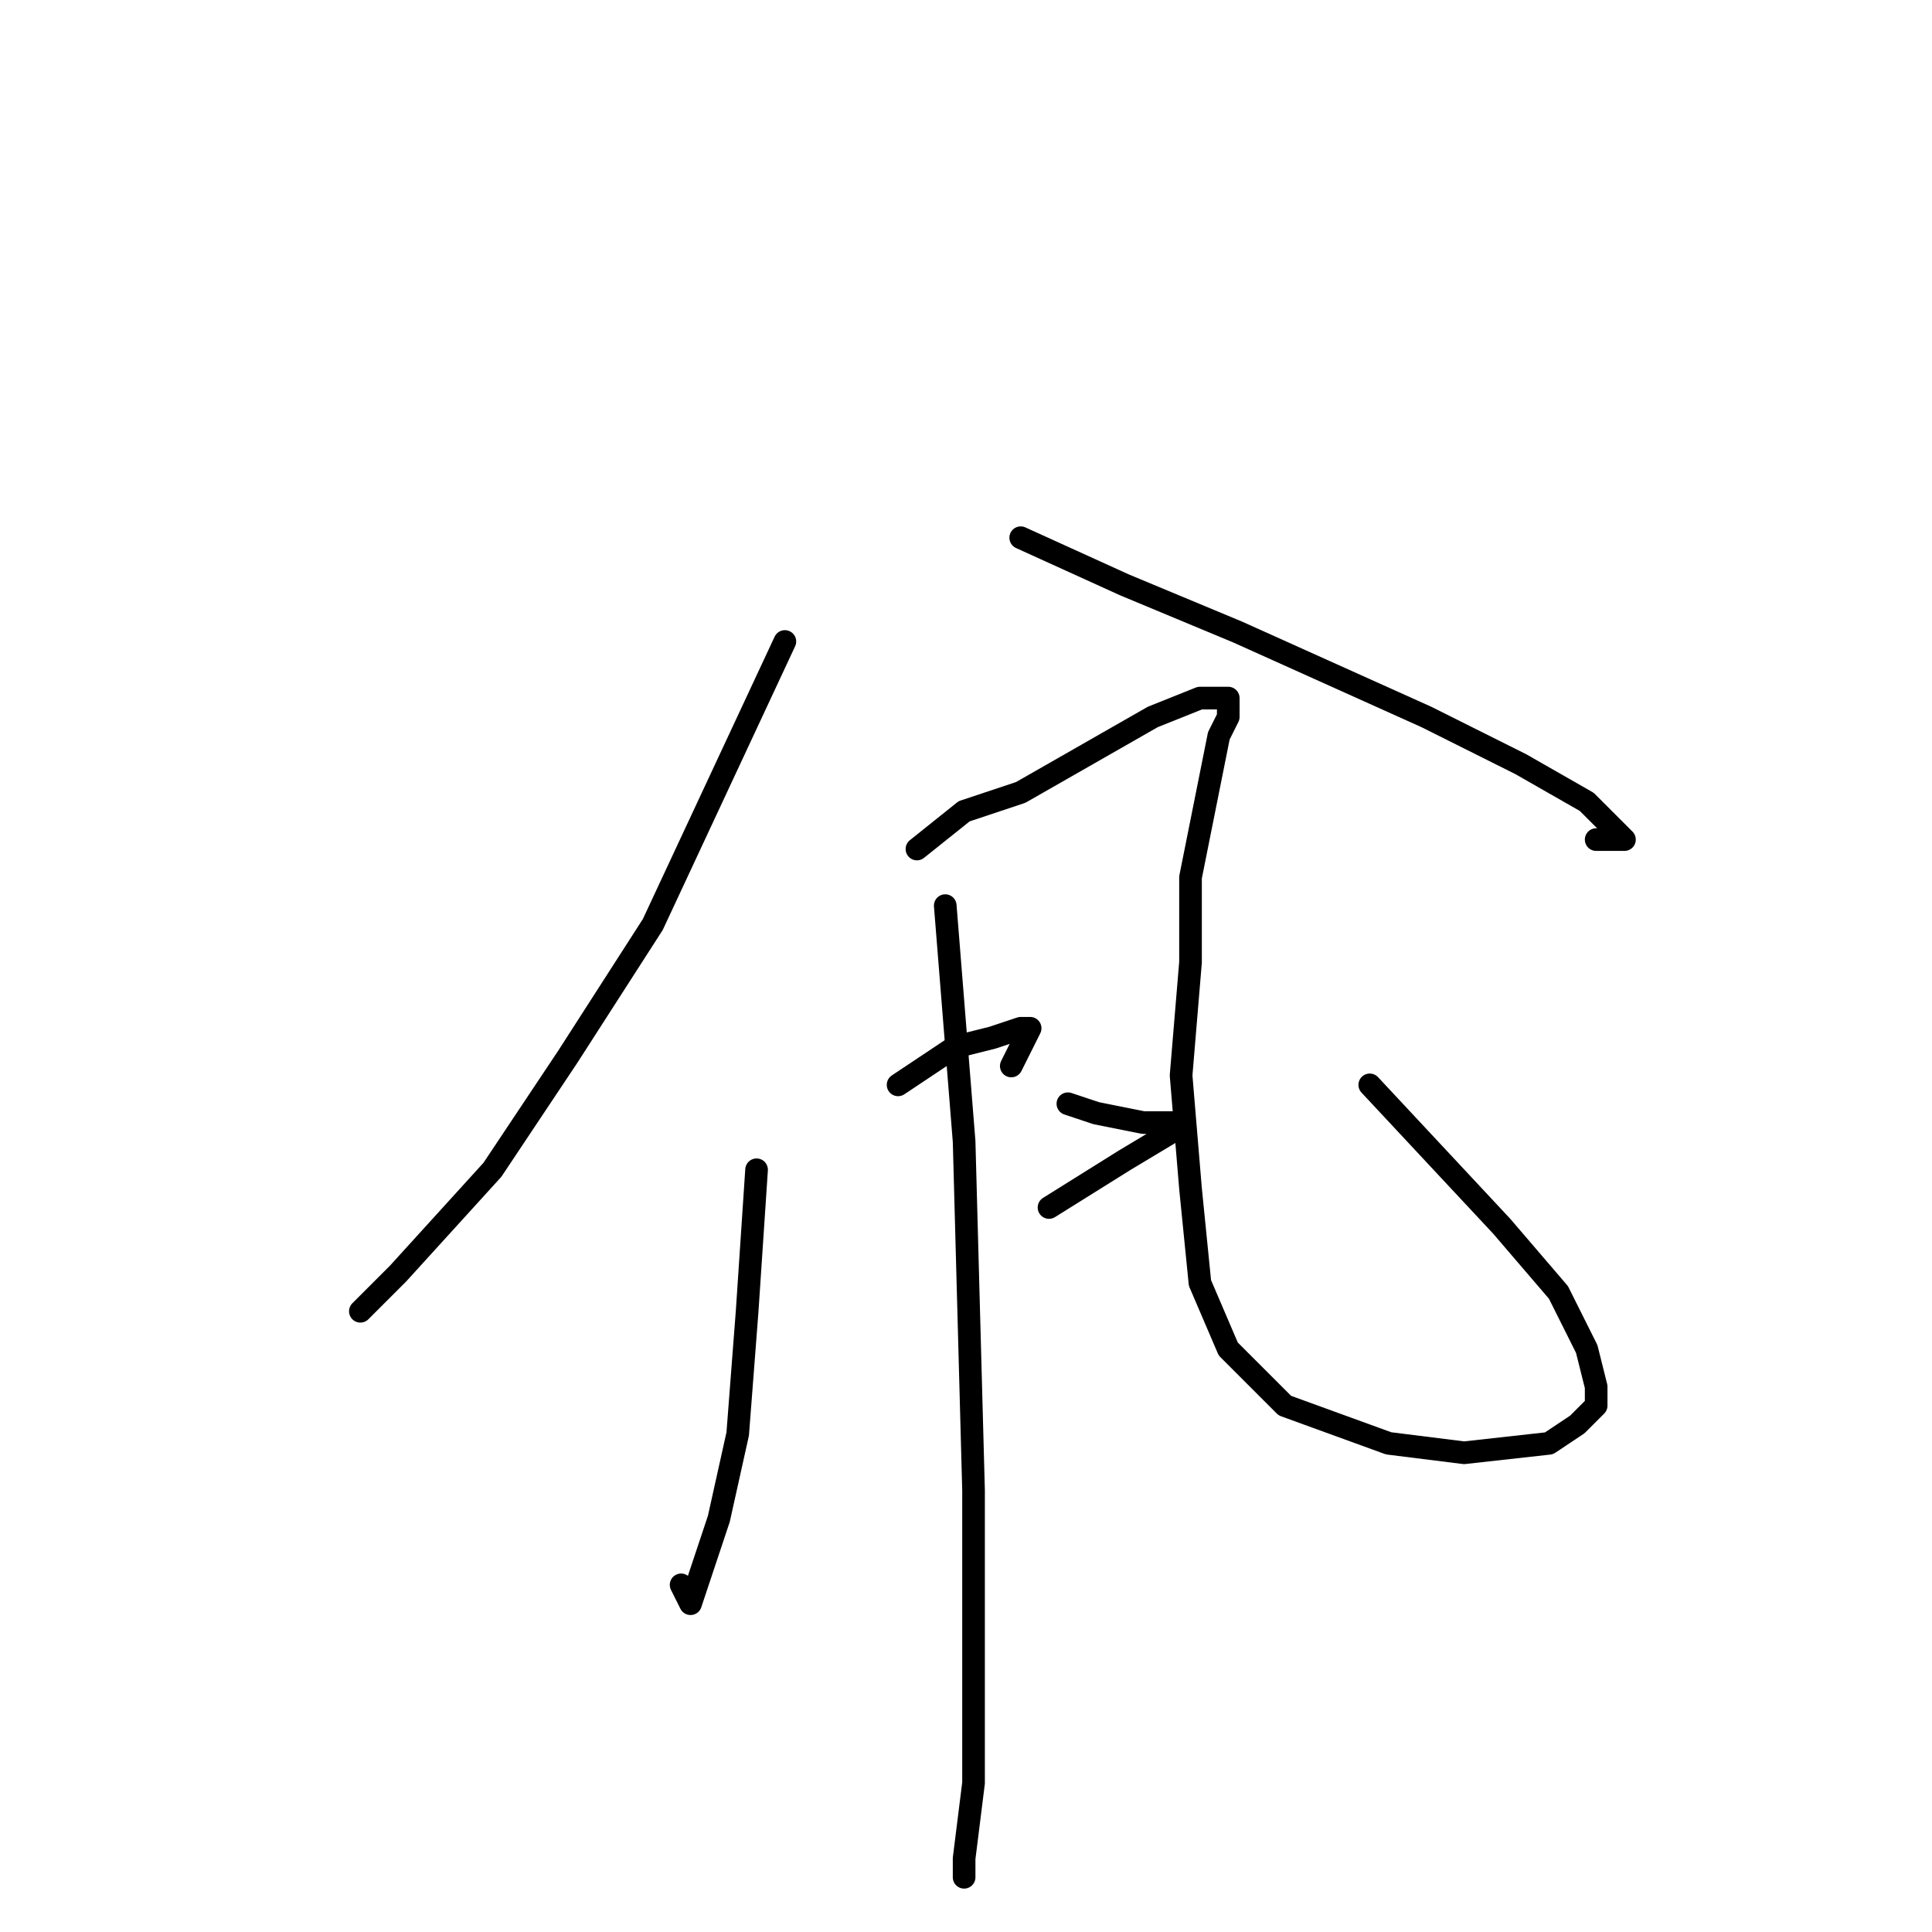 <?xml version="1.0" standalone="no"?>
    <svg width="256" height="256" xmlns="http://www.w3.org/2000/svg" version="1.1">
    <polyline stroke="black" stroke-width="3" stroke-linecap="round" fill="transparent" stroke-linejoin="round" points="104 85 95.25 103.75 86.5 122.5 75.25 140 65.25 155 52.75 168.75 47.75 173.75 47.75 173.75 " />
        <polyline stroke="black" stroke-width="3" stroke-linecap="round" fill="transparent" stroke-linejoin="round" points="135.25 71.25 149 77.5 164 83.75 189 95 201.5 101.25 210.25 106.25 214 110 215.25 111.25 214 111.25 211.5 111.25 211.5 111.25 " />
        <polyline stroke="black" stroke-width="3" stroke-linecap="round" fill="transparent" stroke-linejoin="round" points="100.25 155 99 173.75 97.75 190 95.25 201.25 92.75 208.75 91.5 212.5 90.25 210 90.25 210 " />
        <polyline stroke="black" stroke-width="3" stroke-linecap="round" fill="transparent" stroke-linejoin="round" points="121.5 112.5 127.75 107.5 135.25 105 152.75 95 159 92.5 162.75 92.5 162.75 93.75 162.75 95 161.5 97.5 160.25 103.75 157.75 116.25 157.75 127.5 156.5 142.5 157.75 157.5 159 170 162.75 178.75 170.25 186.25 184 191.25 194 192.5 205.25 191.25 209 188.75 211.5 186.25 211.5 183.75 210.25 178.75 206.5 171.25 199 162.5 181.5 143.75 181.5 143.75 " />
        <polyline stroke="black" stroke-width="3" stroke-linecap="round" fill="transparent" stroke-linejoin="round" points="119 143.75 126.5 138.75 131.5 137.5 135.25 136.25 136.5 136.25 134 141.25 134 141.25 " />
        <polyline stroke="black" stroke-width="3" stroke-linecap="round" fill="transparent" stroke-linejoin="round" points="139 160 149 153.75 155.25 150 156.5 148.75 155.25 148.75 151.5 148.75 145.25 147.5 141.5 146.25 141.5 146.25 " />
        <polyline stroke="black" stroke-width="3" stroke-linecap="round" fill="transparent" stroke-linejoin="round" points="125.25 120 127.75 151.25 129 197.5 129 221.25 129 236.25 127.75 246.25 127.75 248.75 127.75 247.5 127.75 247.5 " />
        </svg>